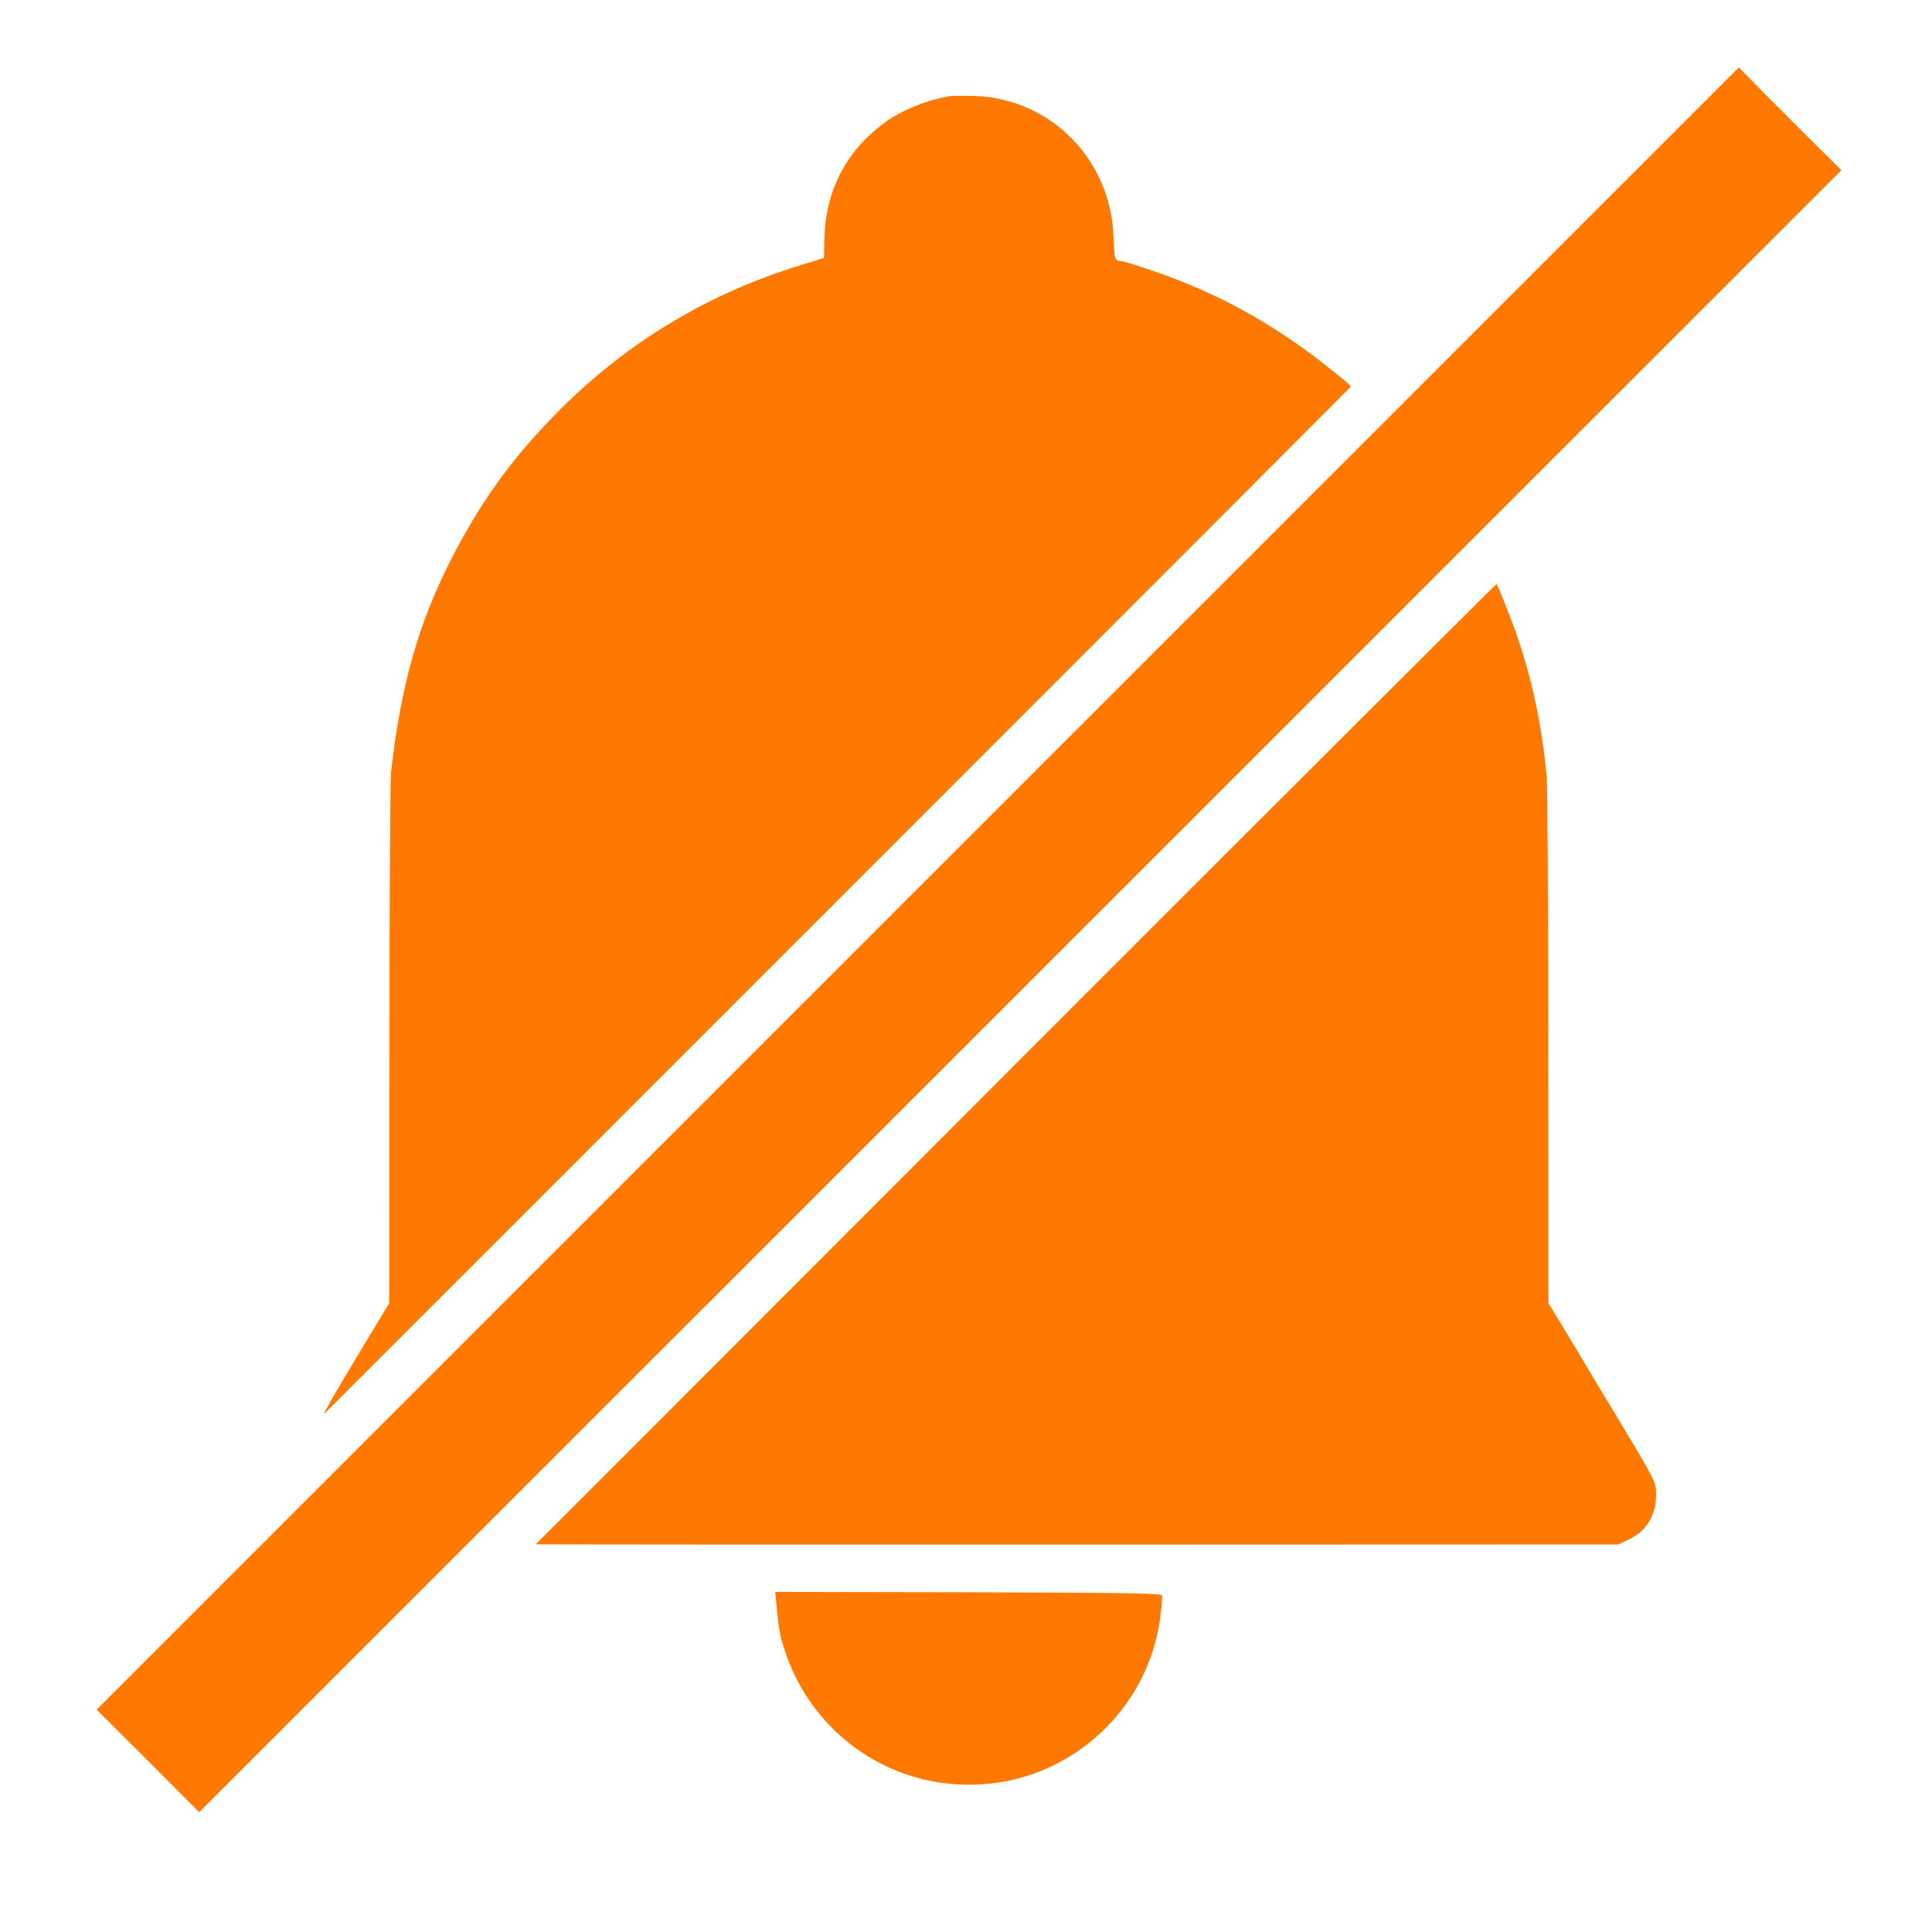 <!-- Generated by IcoMoon.io -->
<svg version="1.1" xmlns="http://www.w3.org/2000/svg" width="32" height="32" viewBox="0 0 32 32">
<title>alarm_off</title>
<path fill="#ff7900" d="M15.2 14.717l-13.6 13.6 0.851 0.848 0.848 0.851 27.2-27.197-0.442-0.438c-0.243-0.243-0.624-0.624-0.851-0.851l-0.406-0.413-13.6 13.6z"></path>
<path fill="#ff7900" d="M15.744 1.59c-0.371 0.058-0.81 0.234-1.088 0.438-0.643 0.474-0.982 1.123-1.002 1.93l-0.006 0.314-0.394 0.122c-1.52 0.467-2.842 1.261-3.962 2.374-0.765 0.765-1.286 1.472-1.779 2.416-0.576 1.107-0.874 2.154-1.037 3.616-0.013 0.115-0.026 2.138-0.026 4.496l-0.003 4.288-0.566 0.938c-0.31 0.515-0.541 0.918-0.512 0.896 0.035-0.029 16.896-16.896 16.998-17.005 0.010-0.010-0.022-0.051-0.067-0.086-0.941-0.784-1.76-1.28-2.765-1.68-0.365-0.144-0.915-0.326-0.989-0.326-0.077 0-0.093-0.058-0.102-0.381-0.038-1.296-1.040-2.314-2.317-2.352-0.166-0.003-0.339-0.003-0.384 0.003z"></path>
<path fill="#ff7900" d="M16.829 17.616c-4.371 4.378-7.952 7.958-7.955 7.962s4.029 0.006 8.96 0.006l8.966-0.003 0.179-0.083c0.285-0.131 0.451-0.4 0.451-0.733 0-0.221 0.003-0.214-0.65-1.299-0.285-0.474-0.544-0.902-0.573-0.954-0.032-0.054-0.17-0.285-0.307-0.512l-0.253-0.416-0.003-4.24c0-2.333-0.013-4.349-0.026-4.48-0.083-0.88-0.246-1.638-0.515-2.4-0.099-0.285-0.294-0.768-0.317-0.79-0.003-0.006-3.587 3.568-7.958 7.942z"></path>
<path fill="#ff7900" d="M12.851 26.486c0.032 0.365 0.051 0.512 0.090 0.662 0.4 1.507 1.773 2.506 3.318 2.406 1.51-0.093 2.758-1.258 2.957-2.755 0.022-0.176 0.038-0.339 0.032-0.368-0.006-0.042-0.365-0.048-3.206-0.058l-3.203-0.006 0.013 0.118z"></path>
</svg>
